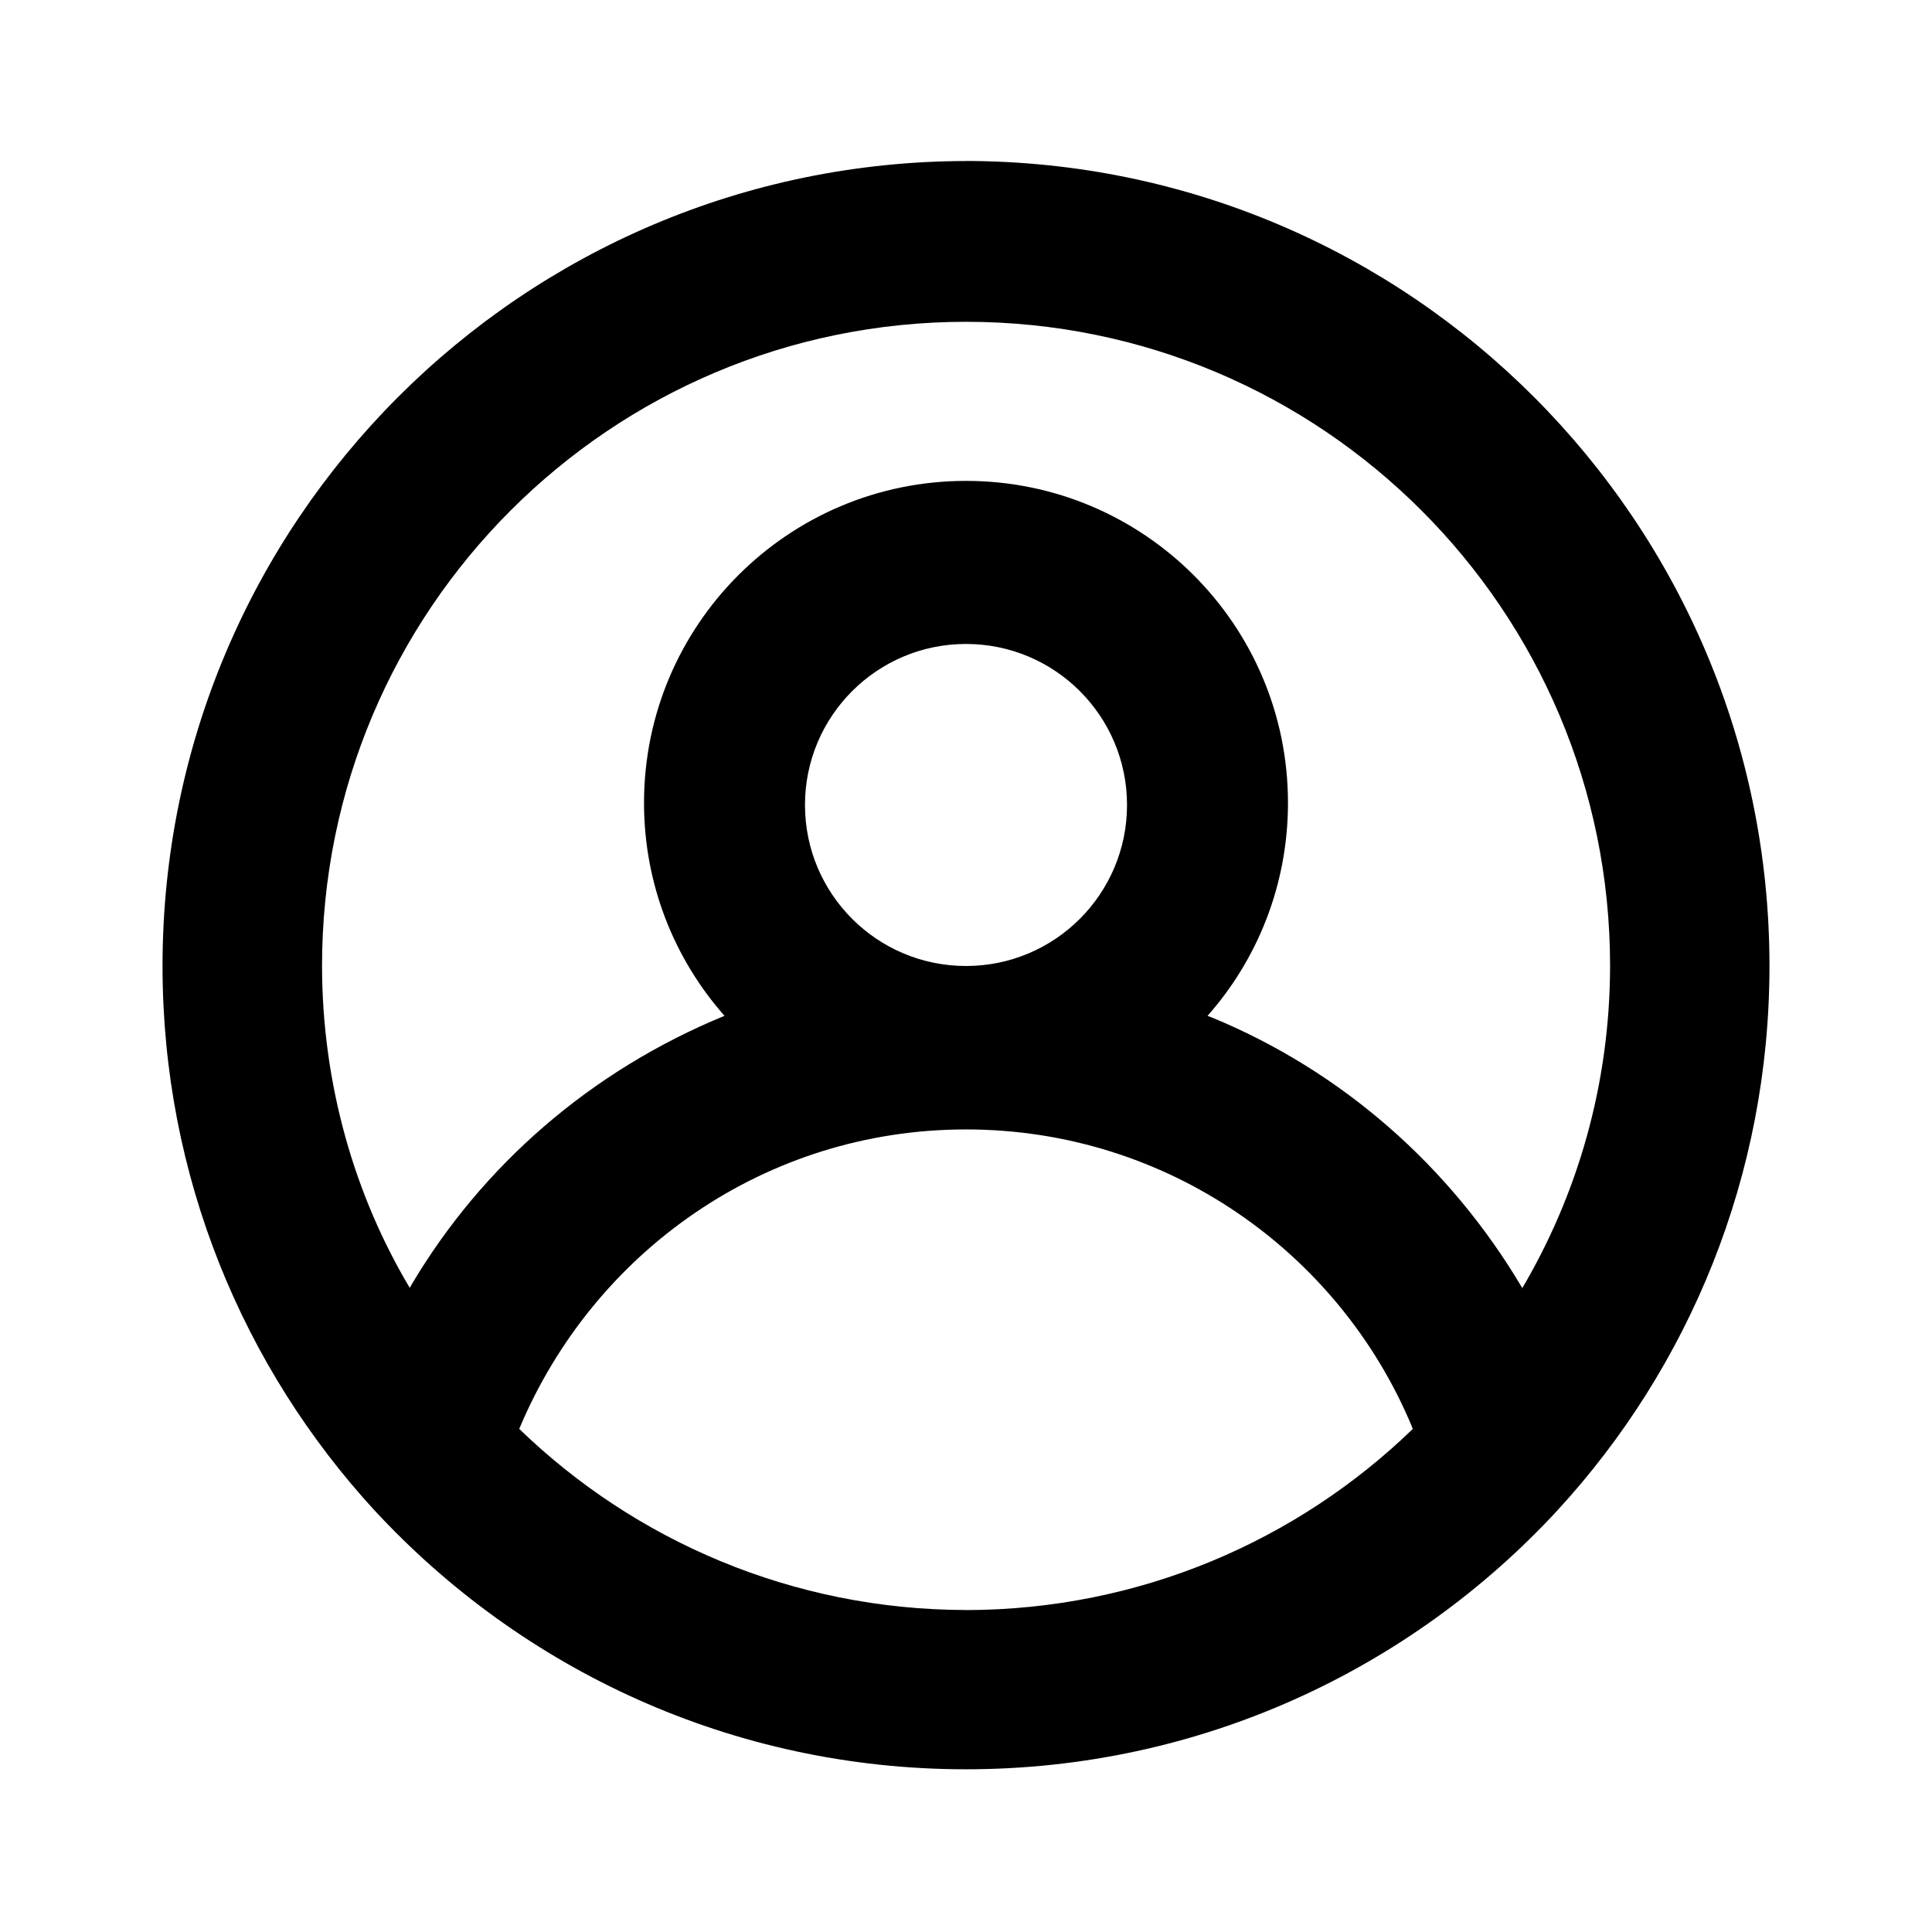 <!-- Generated by IcoMoon.io -->
<svg version="1.1" xmlns="http://www.w3.org/2000/svg" width="32" height="32" viewBox="0 0 32 32">
<title>ul-user-circle</title>
<path d="M16 2.667c-7.353 0.014-13.308 5.978-13.308 13.333 0 3.48 1.333 6.649 3.517 9.023l-0.009-0.010c2.444 2.643 5.929 4.292 9.8 4.292s7.356-1.649 9.792-4.284l0.008-0.009c2.175-2.365 3.508-5.533 3.508-9.013 0-7.355-5.955-13.319-13.307-13.333h-0.001zM16 26.667c-2.877-0.005-5.487-1.148-7.403-3.003l0.003 0.003c1.229-2.935 4.078-4.96 7.4-4.96s6.171 2.025 7.38 4.908l0.020 0.053c-1.913 1.852-4.523 2.995-7.399 3h-0.001zM13.333 13.333c0-1.473 1.194-2.667 2.667-2.667s2.667 1.194 2.667 2.667c0 1.473-1.194 2.667-2.667 2.667v0c-1.473 0-2.667-1.194-2.667-2.667v0zM25.213 21.333c-1.2-2.028-2.995-3.595-5.142-4.481l-0.071-0.026c0.828-0.935 1.333-2.172 1.333-3.528 0-2.946-2.388-5.333-5.333-5.333s-5.333 2.388-5.333 5.333c0 1.355 0.505 2.592 1.338 3.533l-0.005-0.006c-2.218 0.912-4.013 2.479-5.186 4.457l-0.027 0.049c-0.911-1.527-1.451-3.367-1.453-5.333v-0.001c0-5.891 4.776-10.667 10.667-10.667s10.667 4.776 10.667 10.667v0c-0.002 1.967-0.542 3.807-1.48 5.382l0.027-0.049z"></path>
</svg>
